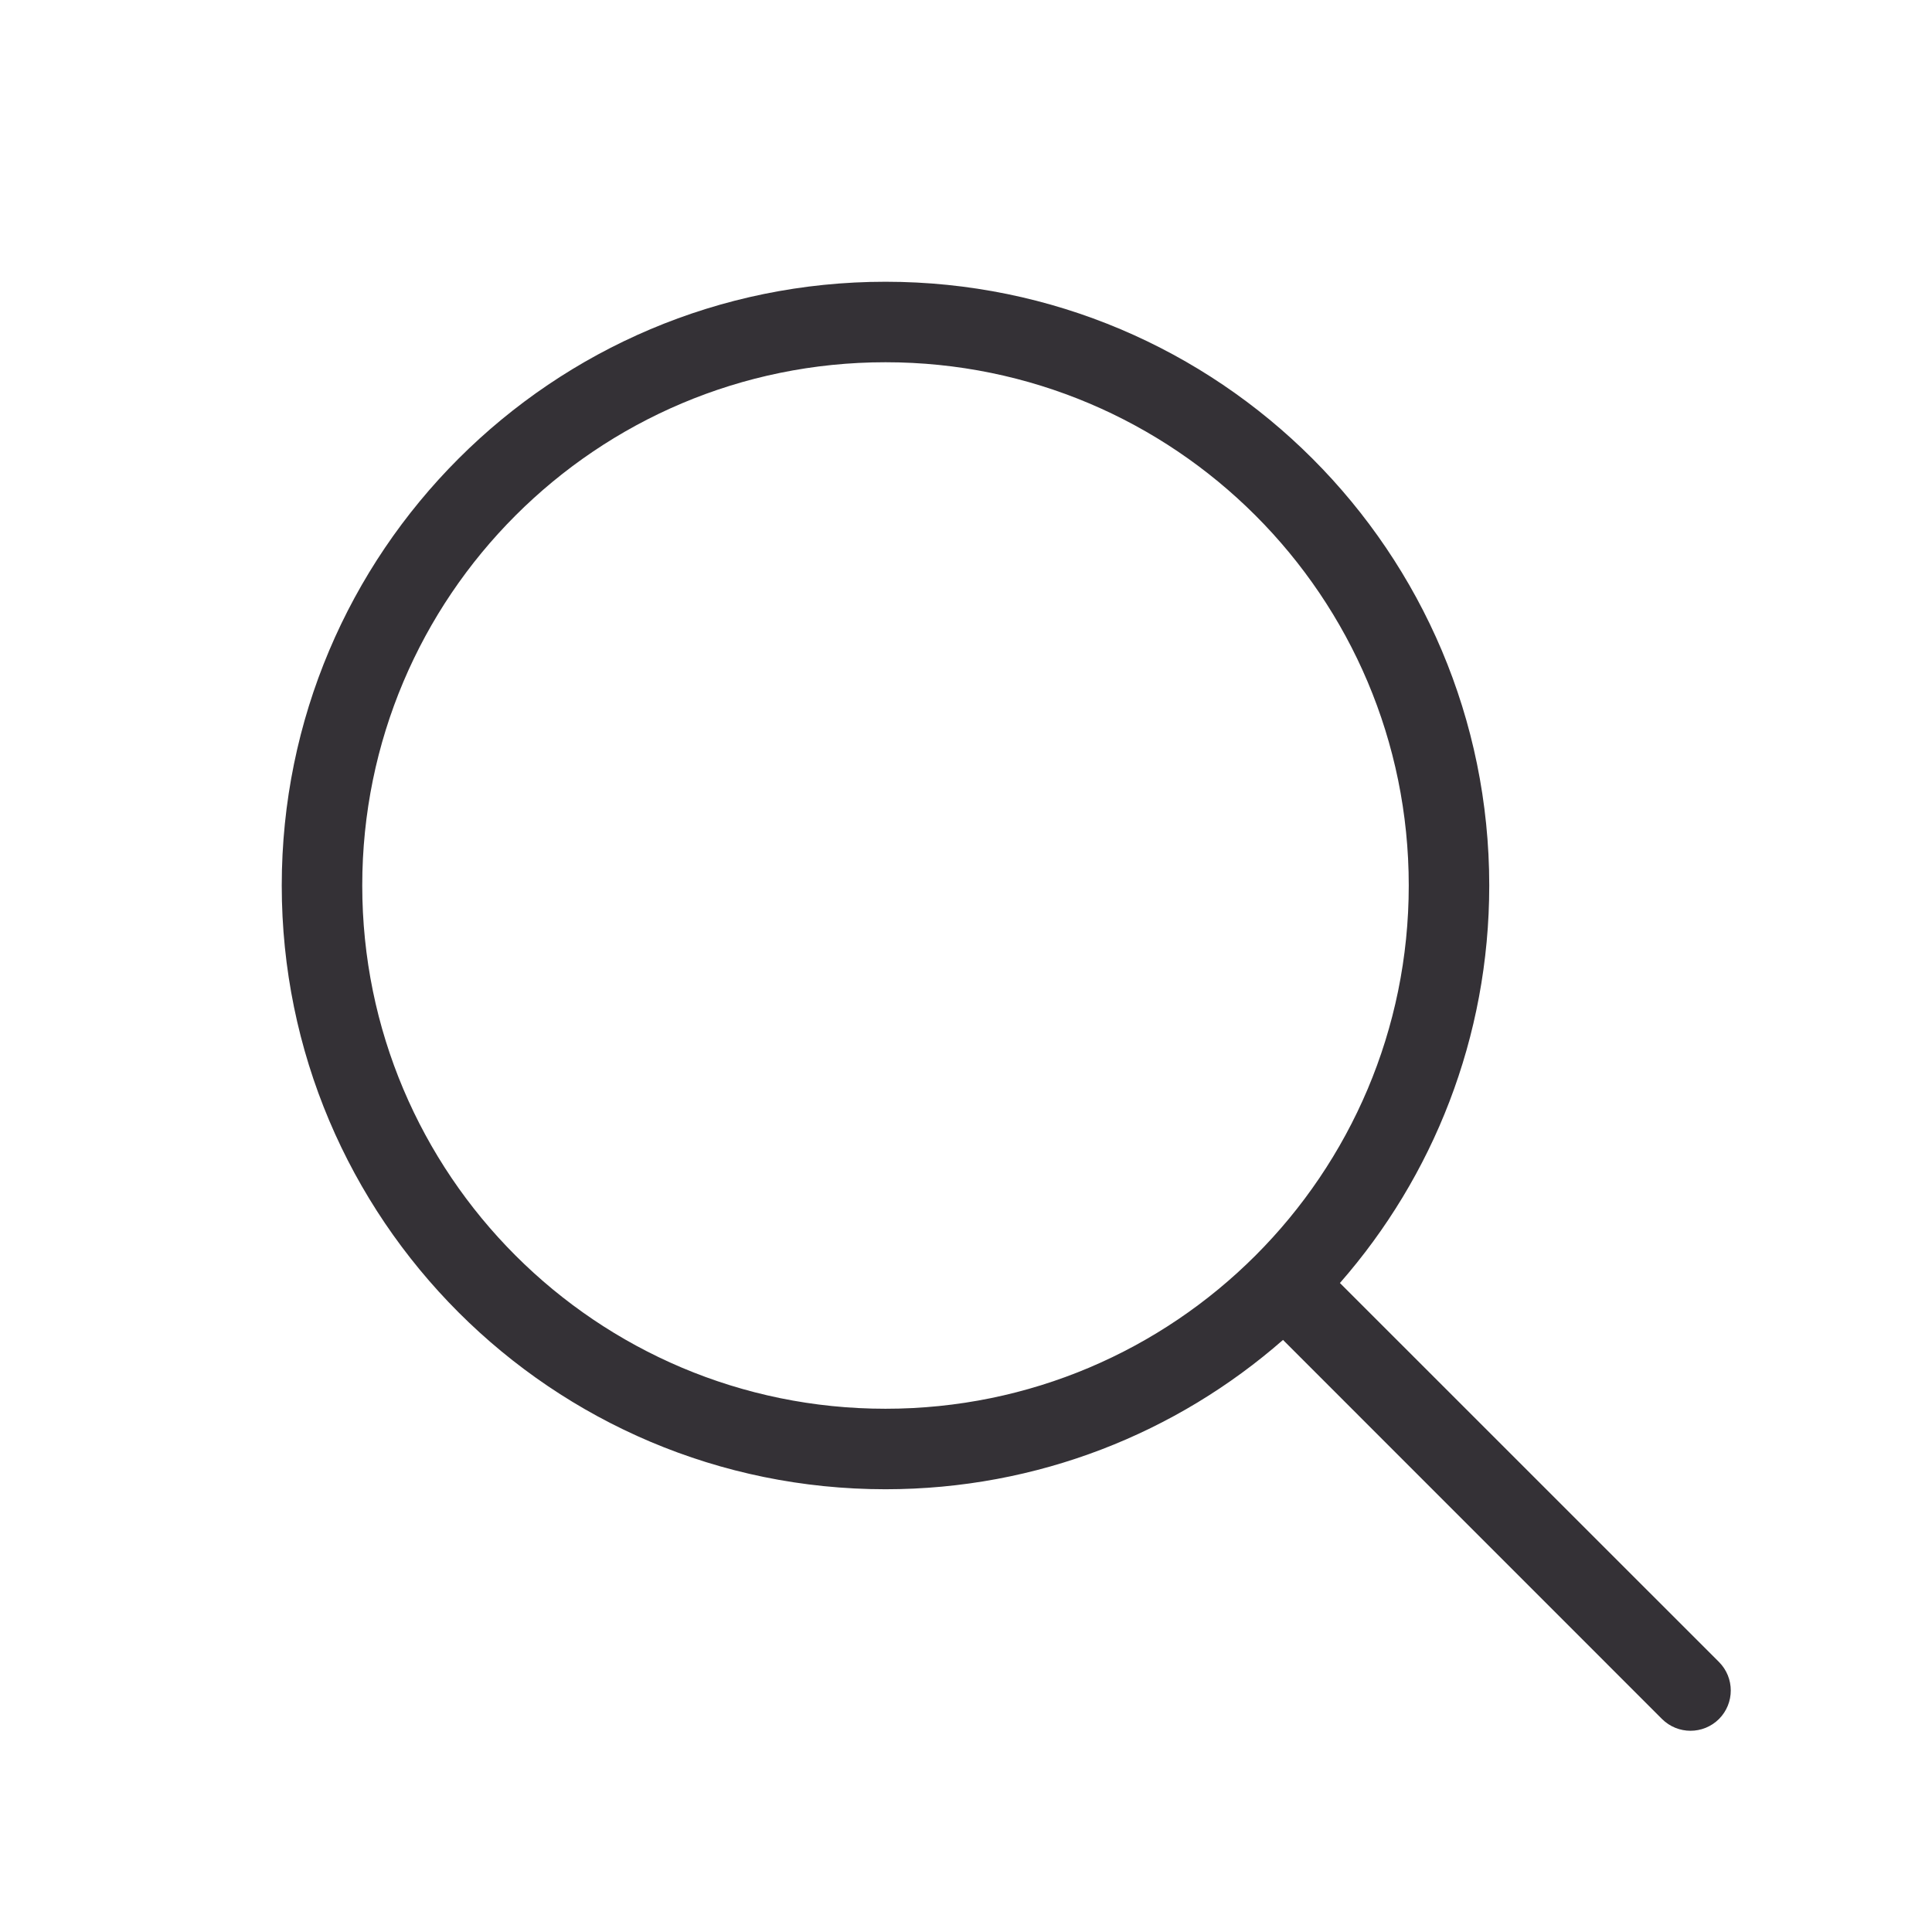 <svg width="24" height="24" viewBox="0 0 24 24" fill="#343136" xmlns="http://www.w3.org/2000/svg">
<path fill-rule="evenodd" clip-rule="evenodd" d="M11 4.5C7.41 4.5 4.5 7.41 4.5 11C4.5 14.59 7.41 17.5 11 17.5C14.59 17.5 17.5 14.59 17.5 11C17.5 7.41 14.59 4.5 11 4.5ZM3.5 11C3.5 6.858 6.858 3.5 11 3.5C15.142 3.5 18.5 6.858 18.5 11C18.5 12.891 17.8 14.619 16.645 15.938L21.354 20.646C21.549 20.842 21.549 21.158 21.354 21.354C21.158 21.549 20.842 21.549 20.646 21.354L15.938 16.645C14.619 17.8 12.891 18.5 11 18.5C6.858 18.5 3.5 15.142 3.5 11Z"/>
</svg>


